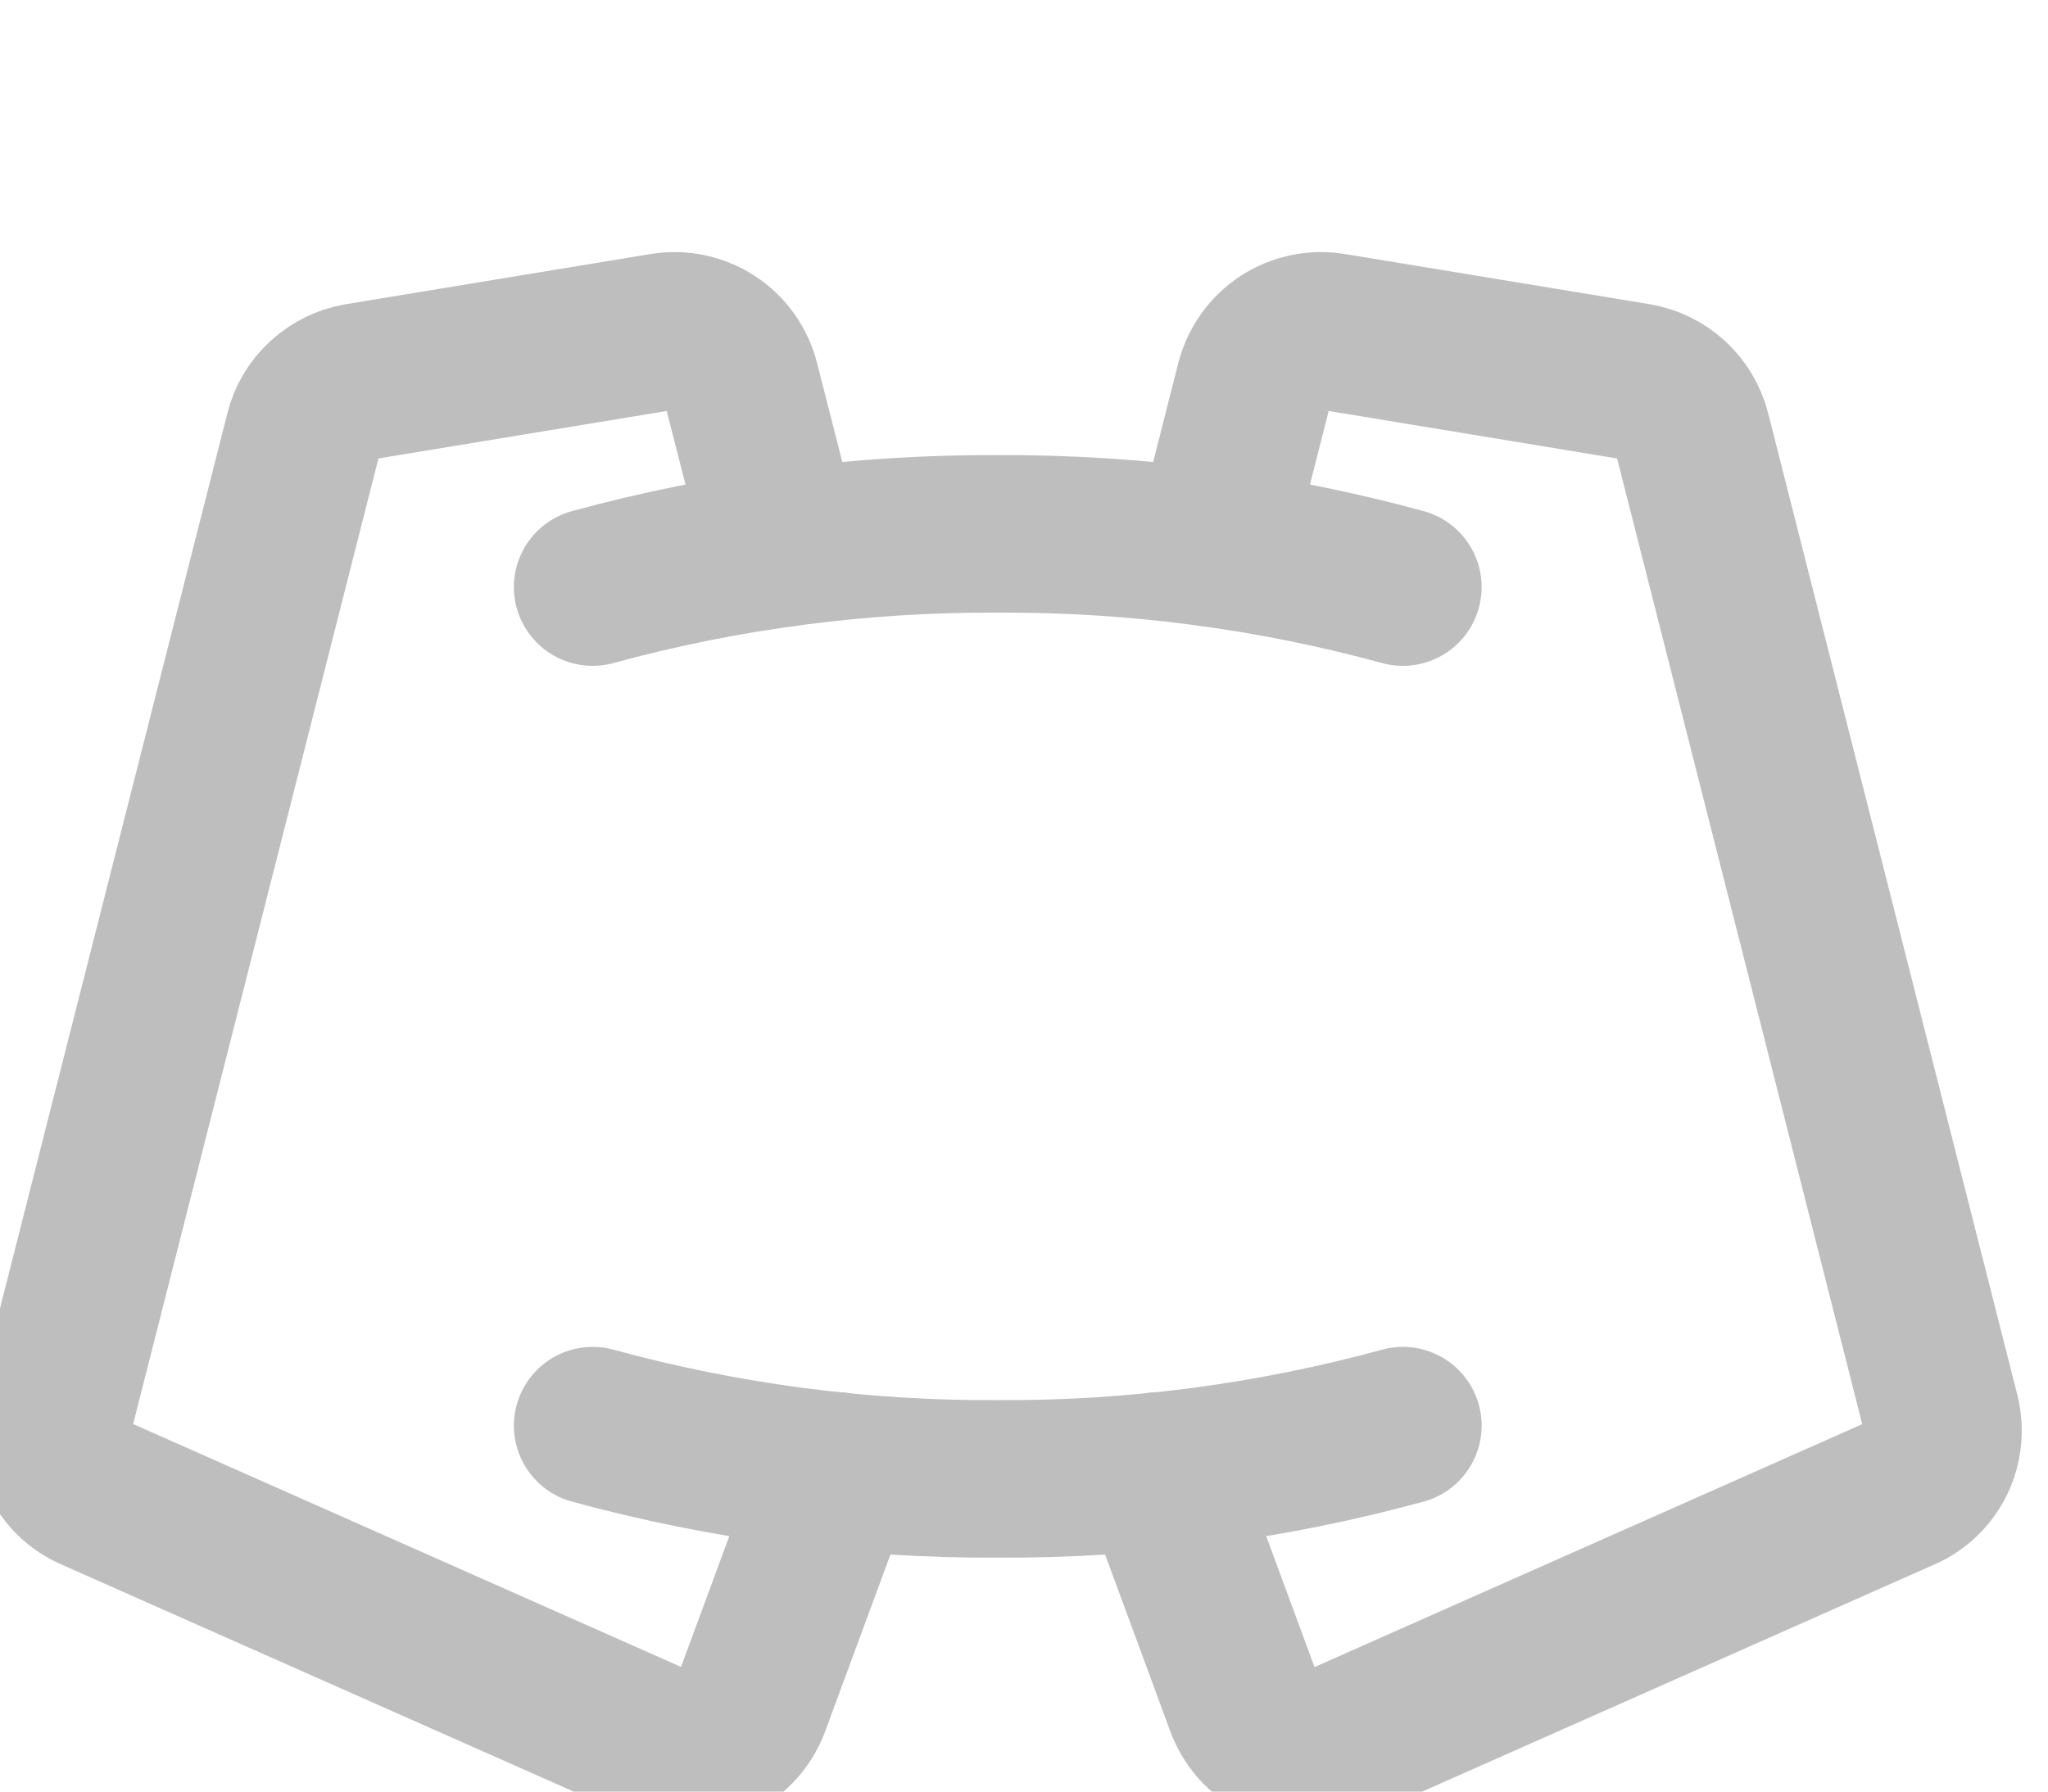 <svg width="16" height="14" viewBox="1 0 13 10" fill="none" xmlns="http://www.w3.org/2000/svg">
  <g clip-path="url(#clip0_3797_71882)">
    <path d="M8.697 2.792L8.964 1.741C8.991 1.635 9.057 1.543 9.148 1.483C9.24 1.424 9.35 1.401 9.458 1.419L11.389 1.737C11.472 1.751 11.55 1.789 11.612 1.846C11.674 1.903 11.718 1.977 11.739 2.059L13.321 8.293C13.345 8.391 13.334 8.495 13.29 8.585C13.245 8.676 13.17 8.748 13.077 8.788L9.488 10.38C9.433 10.404 9.374 10.418 9.315 10.418C9.255 10.419 9.195 10.408 9.14 10.385C9.085 10.362 9.035 10.328 8.993 10.285C8.952 10.242 8.92 10.191 8.899 10.135L8.352 8.652" stroke="#BEBEBE" stroke-linecap="round" stroke-linejoin="round"/>
    <path d="M5.97 2.792L5.702 1.741C5.675 1.635 5.61 1.543 5.518 1.483C5.427 1.424 5.316 1.401 5.209 1.419L3.278 1.737C3.194 1.751 3.117 1.789 3.055 1.846C2.992 1.903 2.948 1.977 2.928 2.059L1.345 8.292C1.321 8.39 1.333 8.494 1.377 8.584C1.422 8.675 1.497 8.747 1.589 8.787L5.179 10.379C5.233 10.403 5.292 10.416 5.352 10.417C5.412 10.418 5.471 10.407 5.526 10.384C5.582 10.361 5.632 10.327 5.673 10.284C5.715 10.241 5.747 10.19 5.768 10.134L6.315 8.652" stroke="#BEBEBE" stroke-linecap="round" stroke-linejoin="round"/>
    <path d="M4.762 3.04C5.6 2.811 6.465 2.698 7.333 2.702C8.202 2.698 9.067 2.811 9.905 3.04" stroke="#BEBEBE" stroke-linecap="round" stroke-linejoin="round"/>
    <path d="M9.905 8.364C9.067 8.593 8.202 8.707 7.333 8.702C6.465 8.707 5.6 8.593 4.762 8.364" stroke="#BEBEBE" stroke-linecap="round" stroke-linejoin="round"/>
  </g>
  <defs>
    <clipPath id="clip0_3797_71882">
      <rect width="14" height="11" fill="white" transform="translate(0 0.5)"/>
    </clipPath>
  </defs>
</svg>